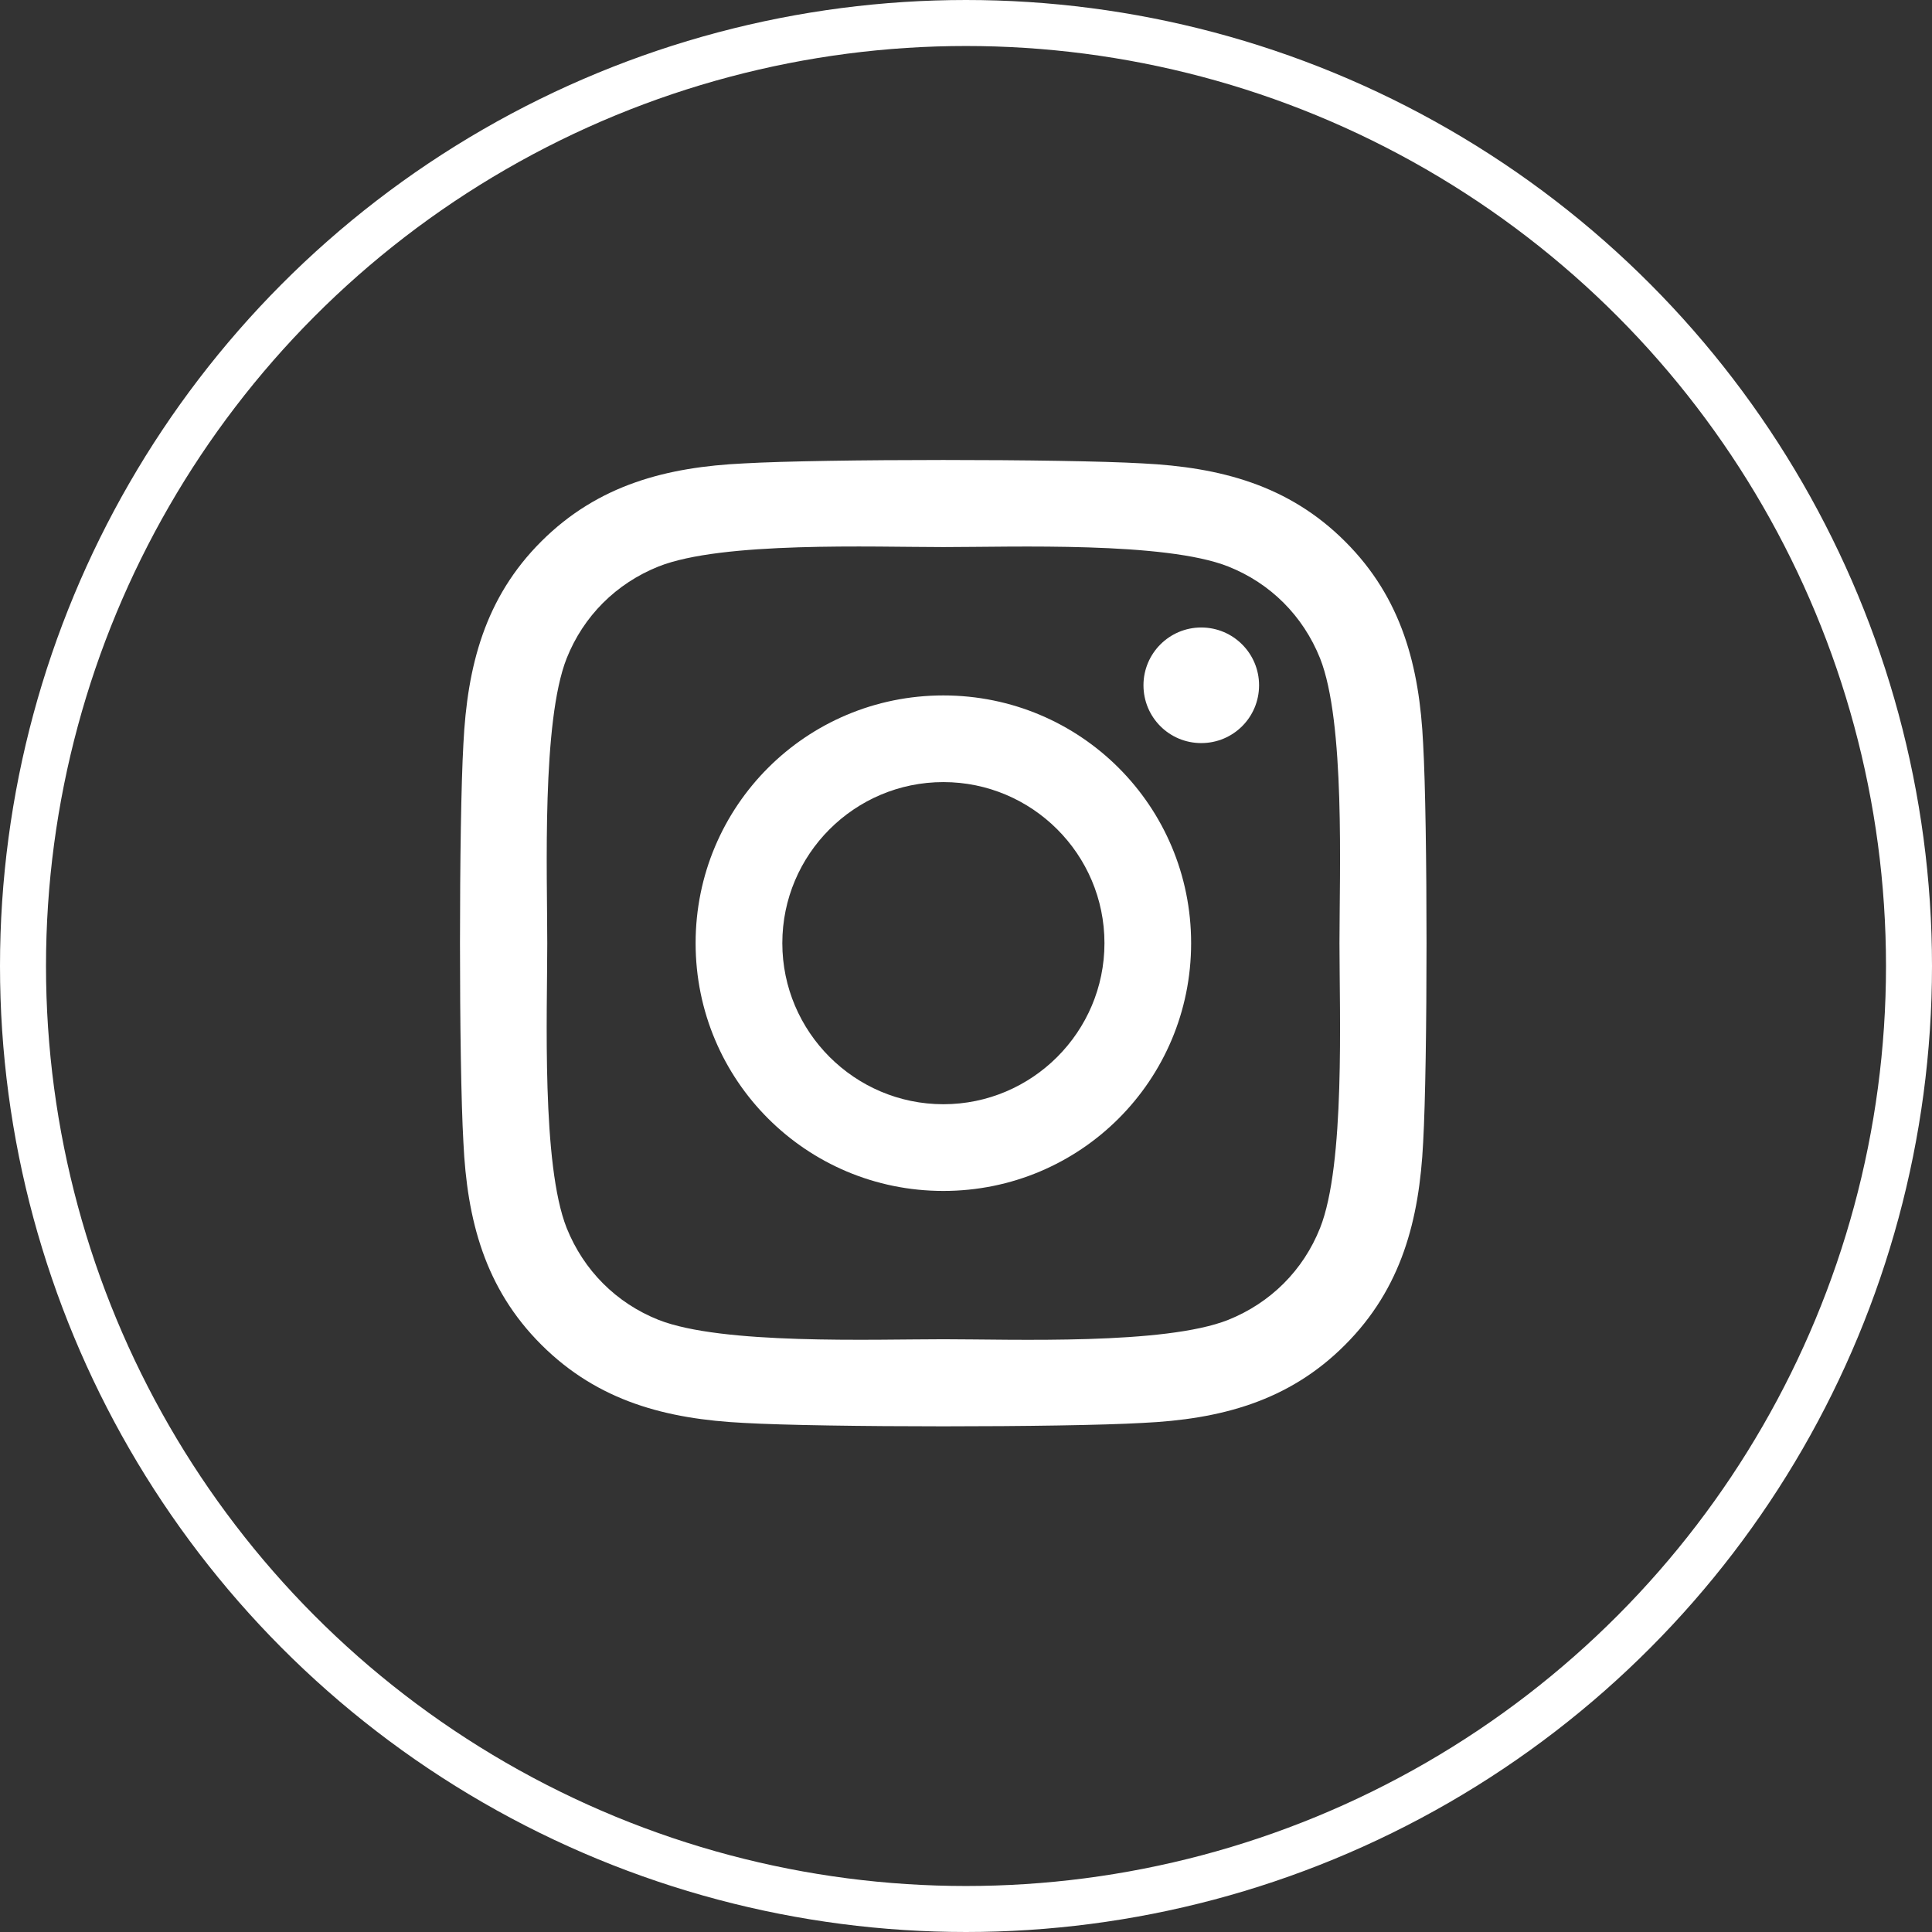 <svg width="42" height="42" viewBox="0 0 42 42" fill="none" xmlns="http://www.w3.org/2000/svg">
<rect x="0" y="0" width="42" height="42" fill="#333333" stroke="none"/>
<path d="M20.508 15.118C17.527 15.118 15.122 17.522 15.122 20.503C15.122 23.485 17.527 25.89 20.508 25.89C23.489 25.89 25.894 23.485 25.894 20.503C25.894 17.522 23.489 15.118 20.508 15.118ZM20.508 24.005C18.582 24.005 17.007 22.435 17.007 20.503C17.007 18.572 18.577 17.002 20.508 17.002C22.439 17.002 24.01 18.572 24.01 20.503C24.01 22.435 22.435 24.005 20.508 24.005ZM27.371 14.897C27.371 15.596 26.808 16.154 26.114 16.154C25.416 16.154 24.858 15.591 24.858 14.897C24.858 14.204 25.421 13.641 26.114 13.641C26.808 13.641 27.371 14.204 27.371 14.897ZM30.938 16.172C30.858 14.489 30.474 12.999 29.241 11.771C28.013 10.543 26.522 10.158 24.84 10.074C23.105 9.975 17.907 9.975 16.172 10.074C14.494 10.153 13.004 10.538 11.771 11.766C10.538 12.994 10.158 14.485 10.074 16.168C9.975 17.902 9.975 23.1 10.074 24.835C10.153 26.518 10.538 28.008 11.771 29.236C13.004 30.465 14.489 30.849 16.172 30.933C17.907 31.032 23.105 31.032 24.84 30.933C26.522 30.854 28.013 30.469 29.241 29.236C30.469 28.008 30.854 26.518 30.938 24.835C31.036 23.1 31.036 17.907 30.938 16.172ZM28.697 26.696C28.332 27.614 27.624 28.322 26.7 28.693C25.318 29.241 22.036 29.114 20.508 29.114C18.98 29.114 15.694 29.236 14.316 28.693C13.397 28.327 12.69 27.619 12.319 26.696C11.771 25.313 11.897 22.032 11.897 20.503C11.897 18.975 11.775 15.69 12.319 14.311C12.685 13.393 13.393 12.685 14.316 12.315C15.699 11.766 18.98 11.893 20.508 11.893C22.036 11.893 25.322 11.771 26.7 12.315C27.619 12.68 28.327 13.388 28.697 14.311C29.246 15.694 29.119 18.975 29.119 20.503C29.119 22.032 29.246 25.318 28.697 26.696Z" fill="white"/>
<circle cx="21" cy="21" r="20.5" stroke="white"/>
</svg>
